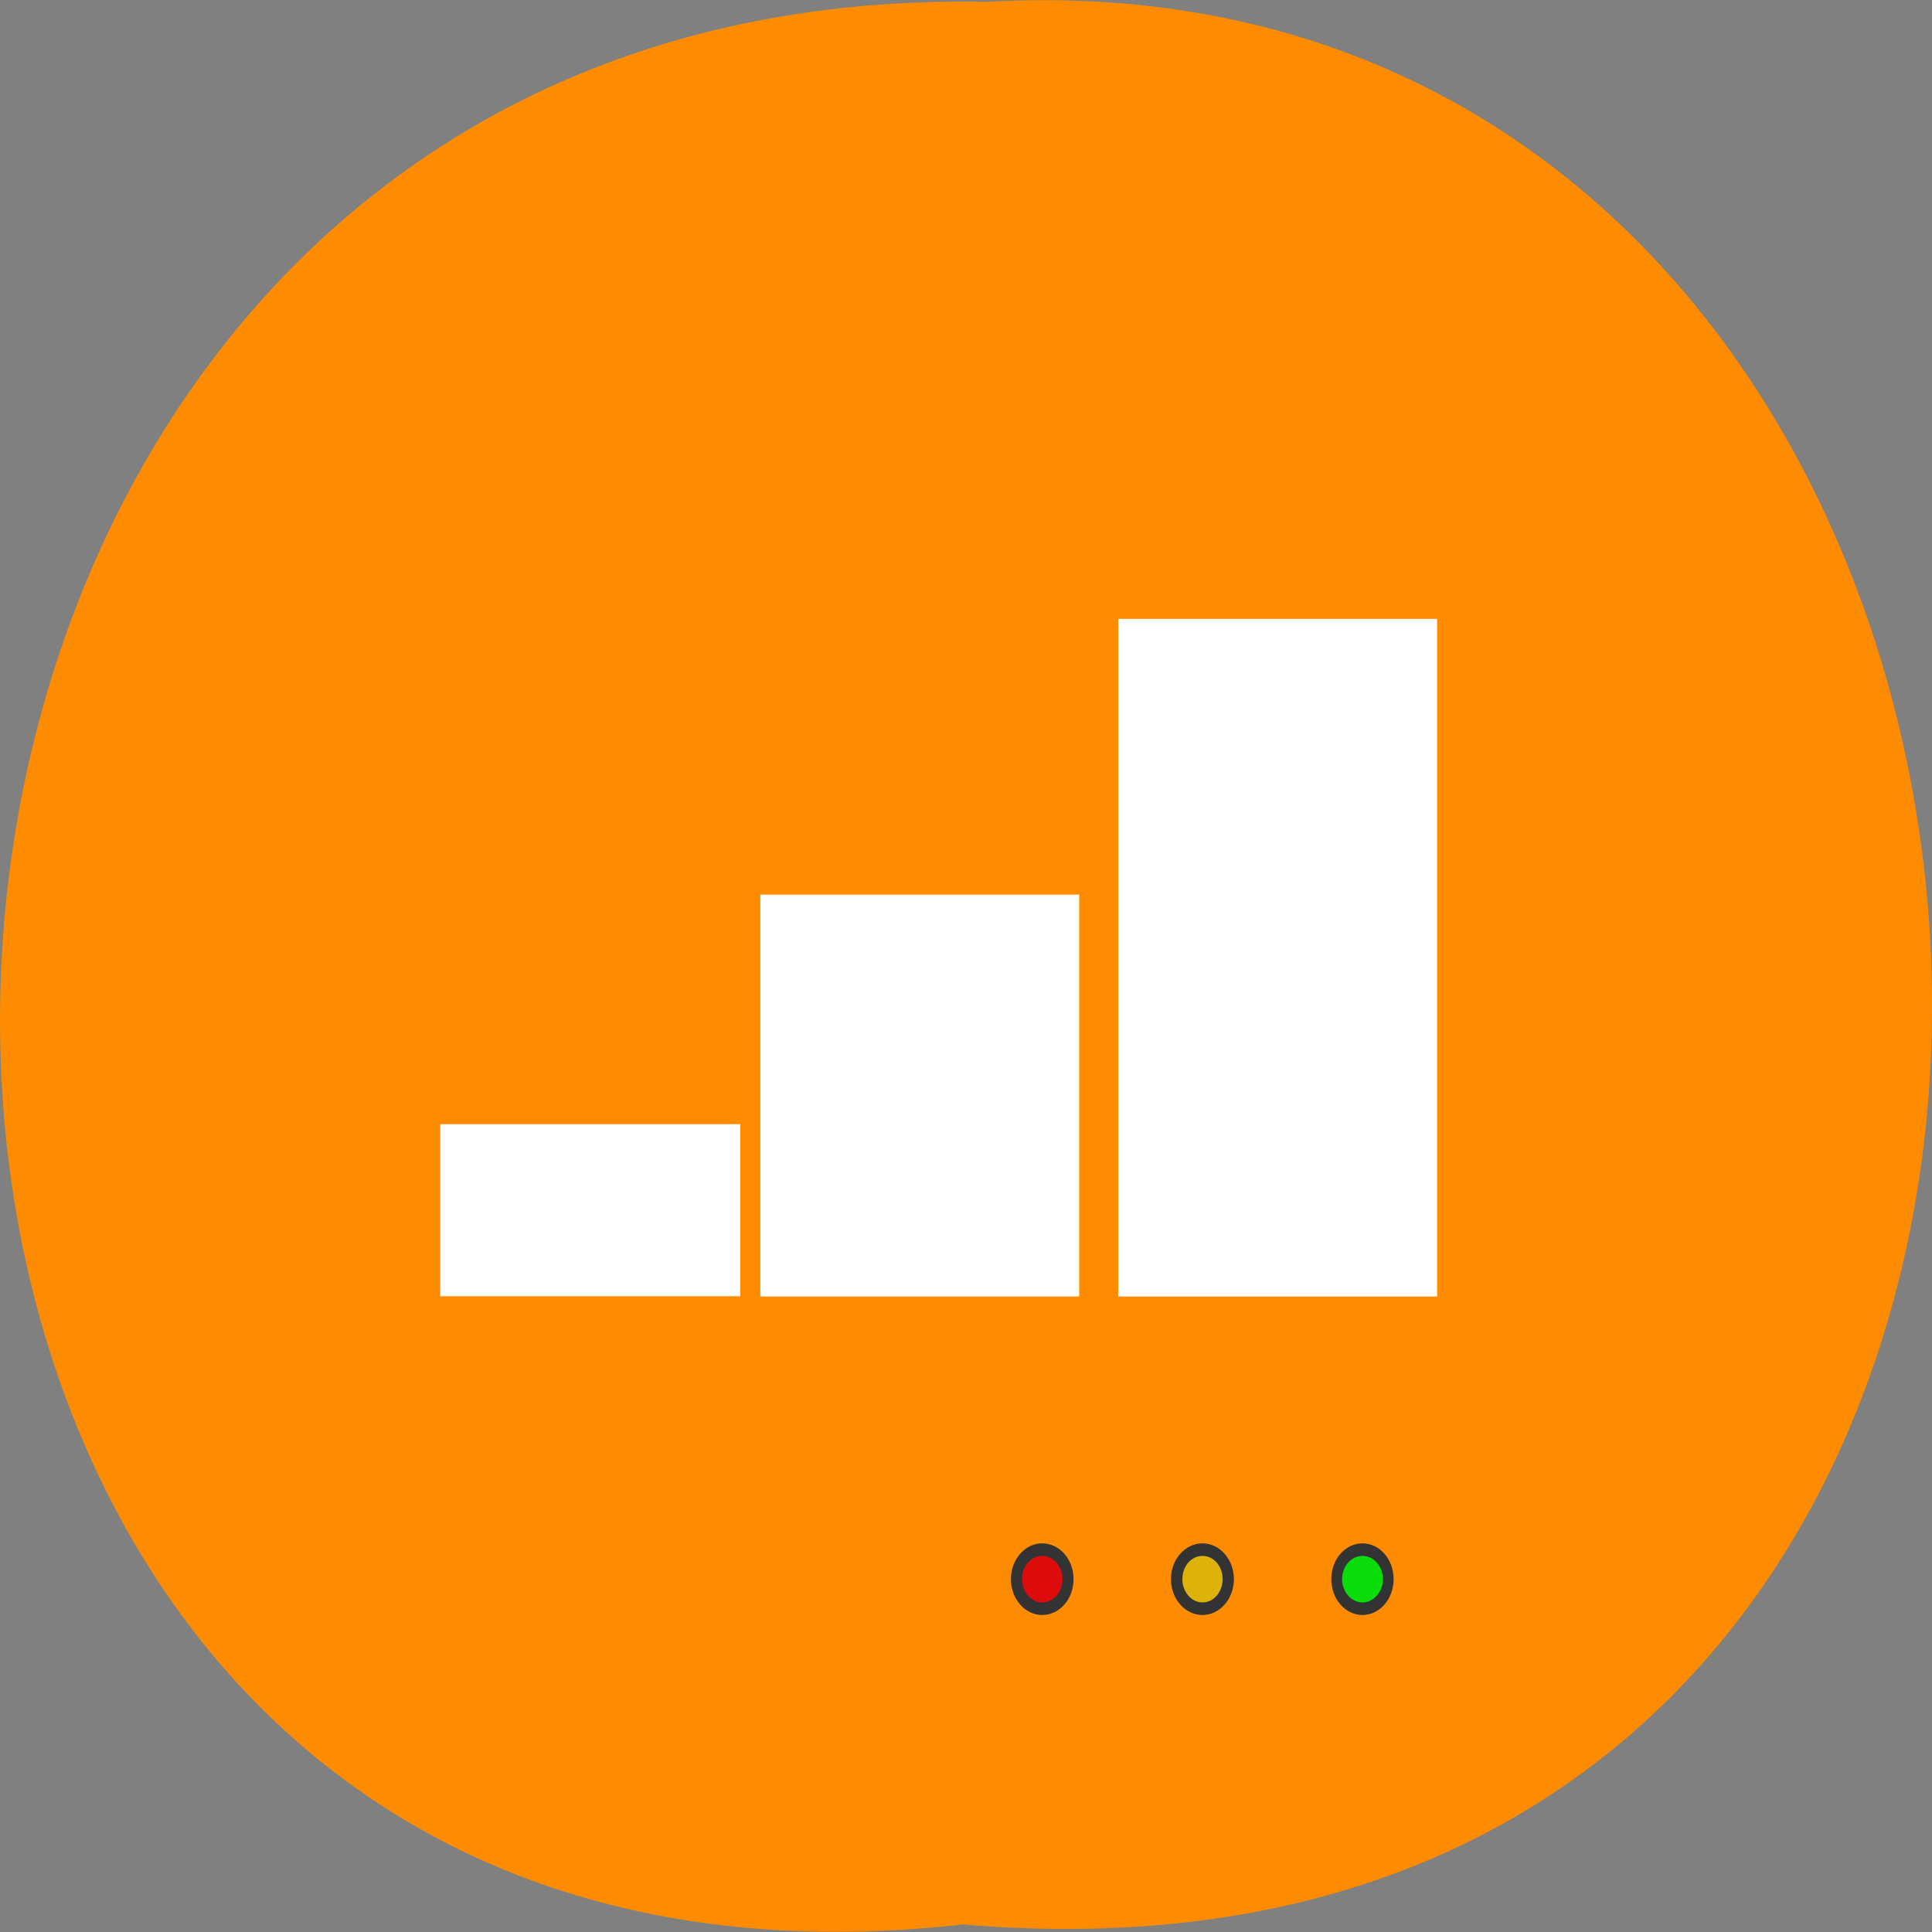 <svg xmlns="http://www.w3.org/2000/svg" viewBox="0 0 24 24"><rect x="0" y="0" width="24" height="24" fill="#808080" stroke="none"/><path d="m 11.961 23.906 c -16.105 1.82 -15.883 -24.195 0.285 -23.883 c 15.035 -0.859 16.395 25.305 -0.285 23.883" style="fill:#ff8c00"/><path d="m 13.336 19.617 c 0 0.246 -0.172 0.445 -0.391 0.445 c -0.211 0 -0.387 -0.199 -0.387 -0.445 c 0 -0.246 0.176 -0.445 0.387 -0.445 c 0.219 0 0.391 0.199 0.391 0.445" style="fill:#333"/><path d="m 13.199 19.617 c 0 0.156 -0.113 0.289 -0.254 0.289 c -0.137 0 -0.25 -0.133 -0.25 -0.289 c 0 -0.16 0.113 -0.289 0.25 -0.289 c 0.141 0 0.254 0.129 0.254 0.289" style="fill:#dd0b0b"/><path d="m 15.328 19.617 c 0 0.246 -0.176 0.445 -0.391 0.445 c -0.215 0 -0.391 -0.199 -0.391 -0.445 c 0 -0.246 0.176 -0.445 0.391 -0.445 c 0.215 0 0.391 0.199 0.391 0.445" style="fill:#333"/><path d="m 15.188 19.617 c 0 0.156 -0.109 0.289 -0.25 0.289 c -0.141 0 -0.25 -0.133 -0.25 -0.289 c 0 -0.16 0.109 -0.289 0.25 -0.289 c 0.141 0 0.25 0.129 0.25 0.289" style="fill:#ddb20b"/><path d="m 17.312 19.617 c 0 0.246 -0.172 0.445 -0.387 0.445 c -0.215 0 -0.387 -0.199 -0.387 -0.445 c 0 -0.246 0.172 -0.445 0.387 -0.445 c 0.215 0 0.387 0.199 0.387 0.445" style="fill:#333"/><path d="m 17.18 19.617 c 0 0.156 -0.117 0.289 -0.254 0.289 c -0.141 0 -0.254 -0.133 -0.254 -0.289 c 0 -0.16 0.113 -0.289 0.254 -0.289 c 0.137 0 0.254 0.129 0.254 0.289" style="fill:#0bdd0b"/><g style="fill:#fff"><path d="m 5.469 13.965 h 3.727 v 2.137 h -3.727"/><path d="m 9.445 11.113 h 3.961 v 4.992 h -3.961"/><path d="m 13.891 7.688 h 3.961 v 8.418 h -3.961"/></g></svg>